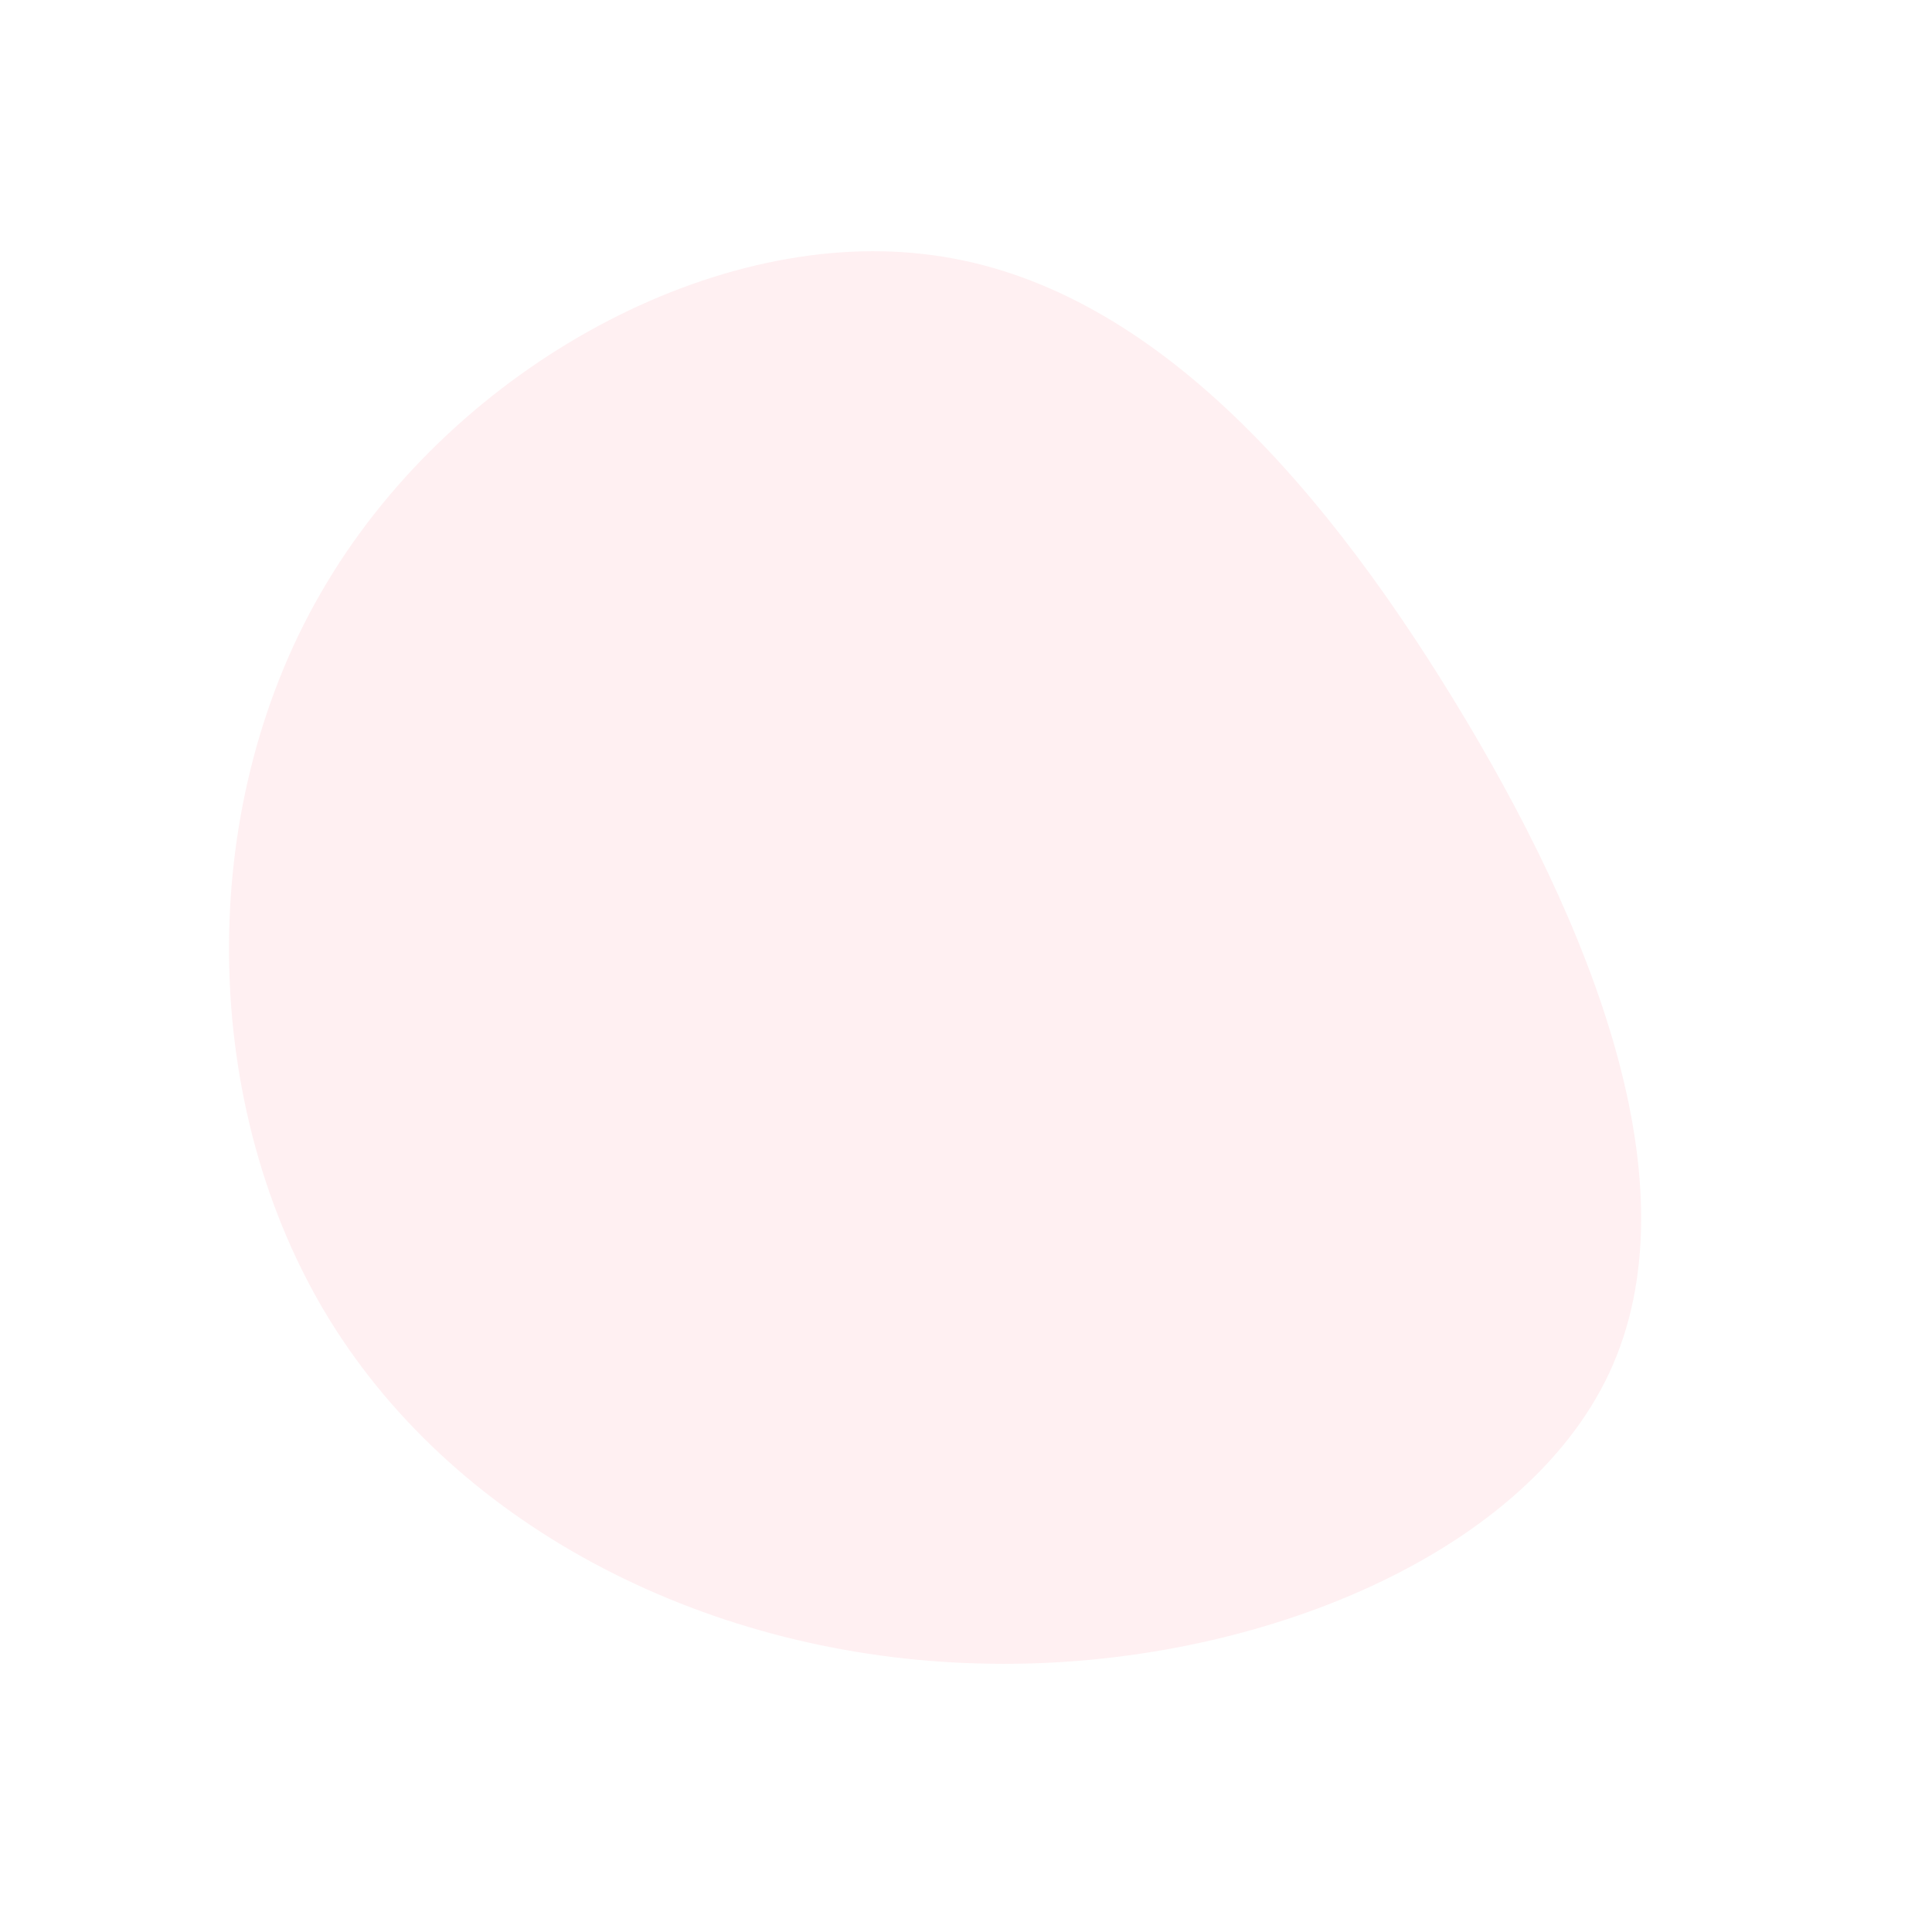 <?xml version="1.0" standalone="no"?>
<svg viewBox="0 0 200 200" xmlns="http://www.w3.org/2000/svg">
  <path fill="rgba(255,150,167,0.141)"
    d="M50.4,-27.7C64.8,-4.2,75.6,22.8,66.6,42.1C57.6,61.4,28.8,73,1.3,72.2C-26.2,71.5,-52.4,58.5,-65.9,36.6C-79.3,14.8,-79.9,-15.9,-66.8,-38.6C-53.7,-61.4,-26.9,-76.3,-4.4,-73.7C18,-71.2,36,-51.2,50.4,-27.7Z"
    transform="translate(100 100)" />
</svg>
